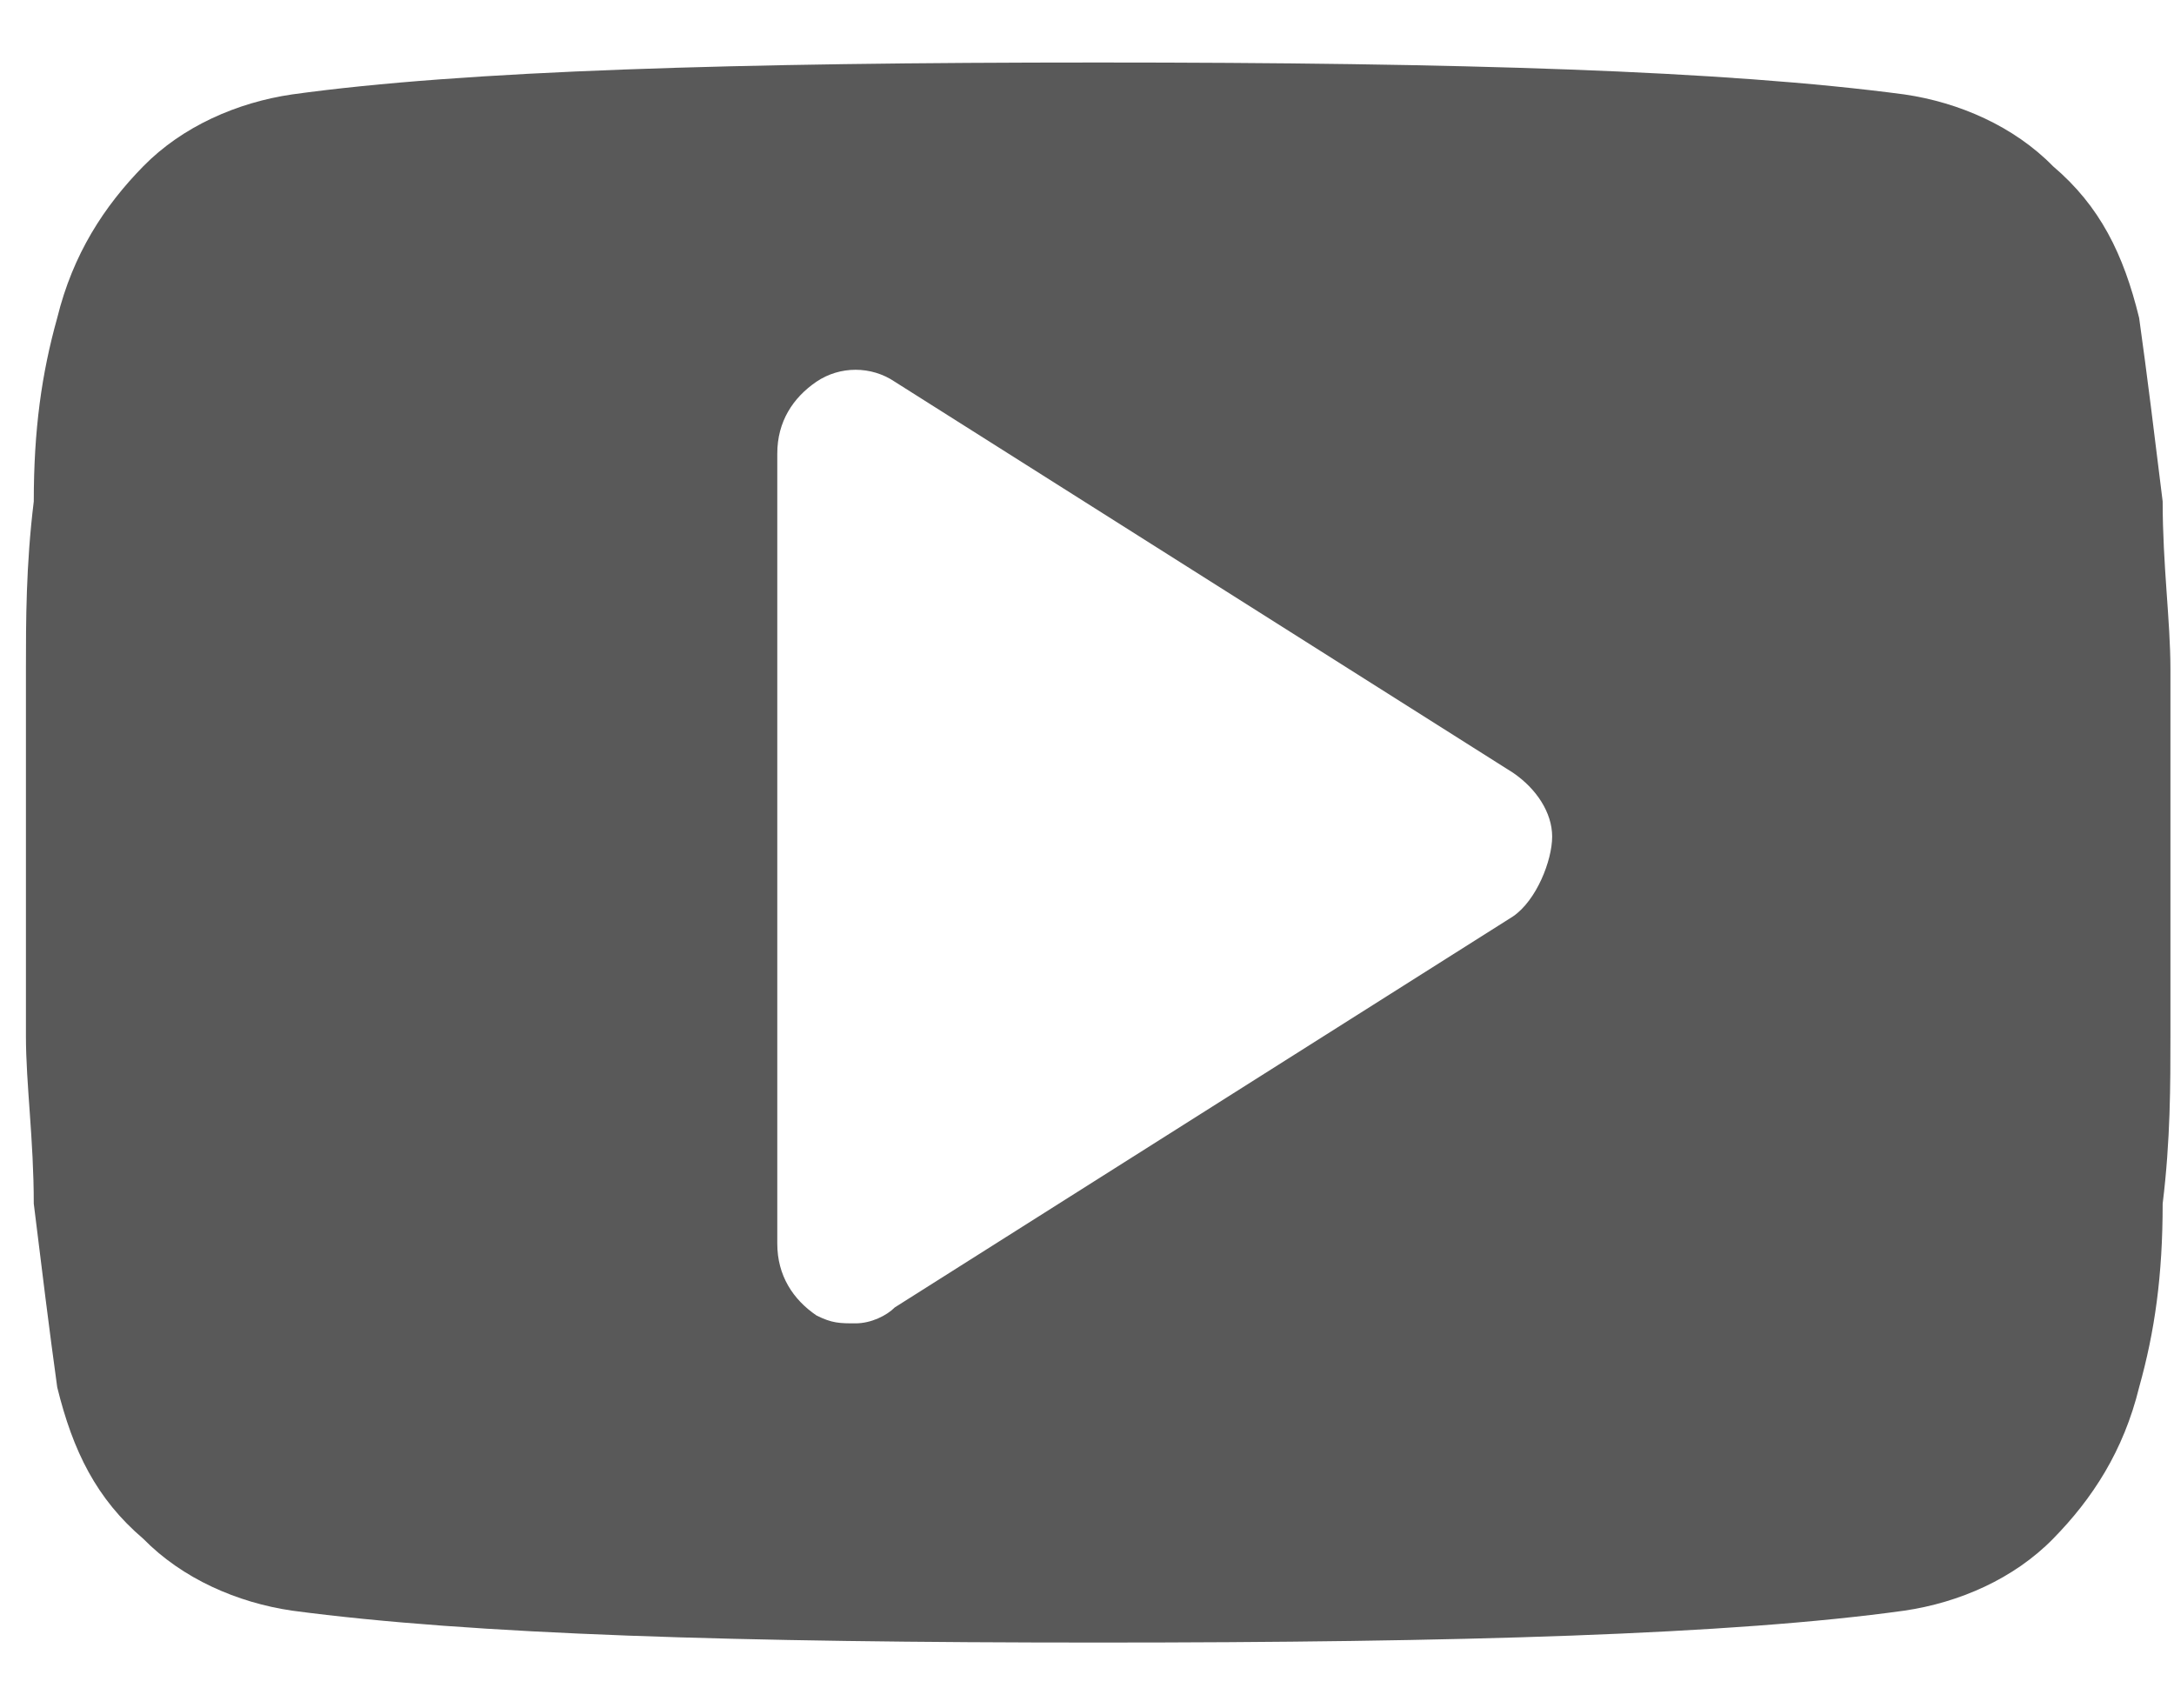 <svg width="28" height="22" viewBox="0 0 28 22" fill="#595959" xmlns="http://www.w3.org/2000/svg">
<path d="M27.954 8.616C27.954 7.999 27.854 7.28 27.854 6.458C27.753 5.636 27.652 4.813 27.551 4.094C27.35 3.272 27.047 2.655 26.442 2.141C25.939 1.627 25.233 1.319 24.527 1.216C22.209 0.908 18.781 0.805 14.144 0.805C9.507 0.805 5.979 0.908 3.762 1.216C3.056 1.319 2.35 1.627 1.846 2.141C1.342 2.655 0.939 3.272 0.737 4.094C0.536 4.813 0.435 5.533 0.435 6.458C0.334 7.28 0.334 7.999 0.334 8.616C0.334 9.233 0.334 9.952 0.334 10.98C0.334 12.008 0.334 12.83 0.334 13.344C0.334 13.96 0.435 14.68 0.435 15.502C0.536 16.324 0.637 17.146 0.737 17.866C0.939 18.688 1.242 19.304 1.846 19.818C2.35 20.332 3.056 20.64 3.762 20.743C6.08 21.052 9.507 21.154 14.144 21.154C18.781 21.154 22.309 21.052 24.527 20.743C25.233 20.64 25.939 20.332 26.442 19.818C26.947 19.304 27.35 18.688 27.551 17.866C27.753 17.146 27.854 16.427 27.854 15.502C27.955 14.68 27.954 13.96 27.954 13.344C27.954 12.727 27.954 12.008 27.954 10.98C27.954 9.952 27.954 9.13 27.954 8.616ZM19.487 11.802L11.524 16.838C11.423 16.941 11.221 17.043 11.02 17.043C10.818 17.043 10.717 17.043 10.515 16.941C10.213 16.735 10.011 16.427 10.011 16.016V5.841C10.011 5.43 10.213 5.122 10.515 4.916C10.818 4.711 11.221 4.711 11.524 4.916L19.487 9.952C19.789 10.158 19.991 10.466 19.991 10.774C19.991 11.082 19.789 11.596 19.487 11.802Z"/>
</svg>
